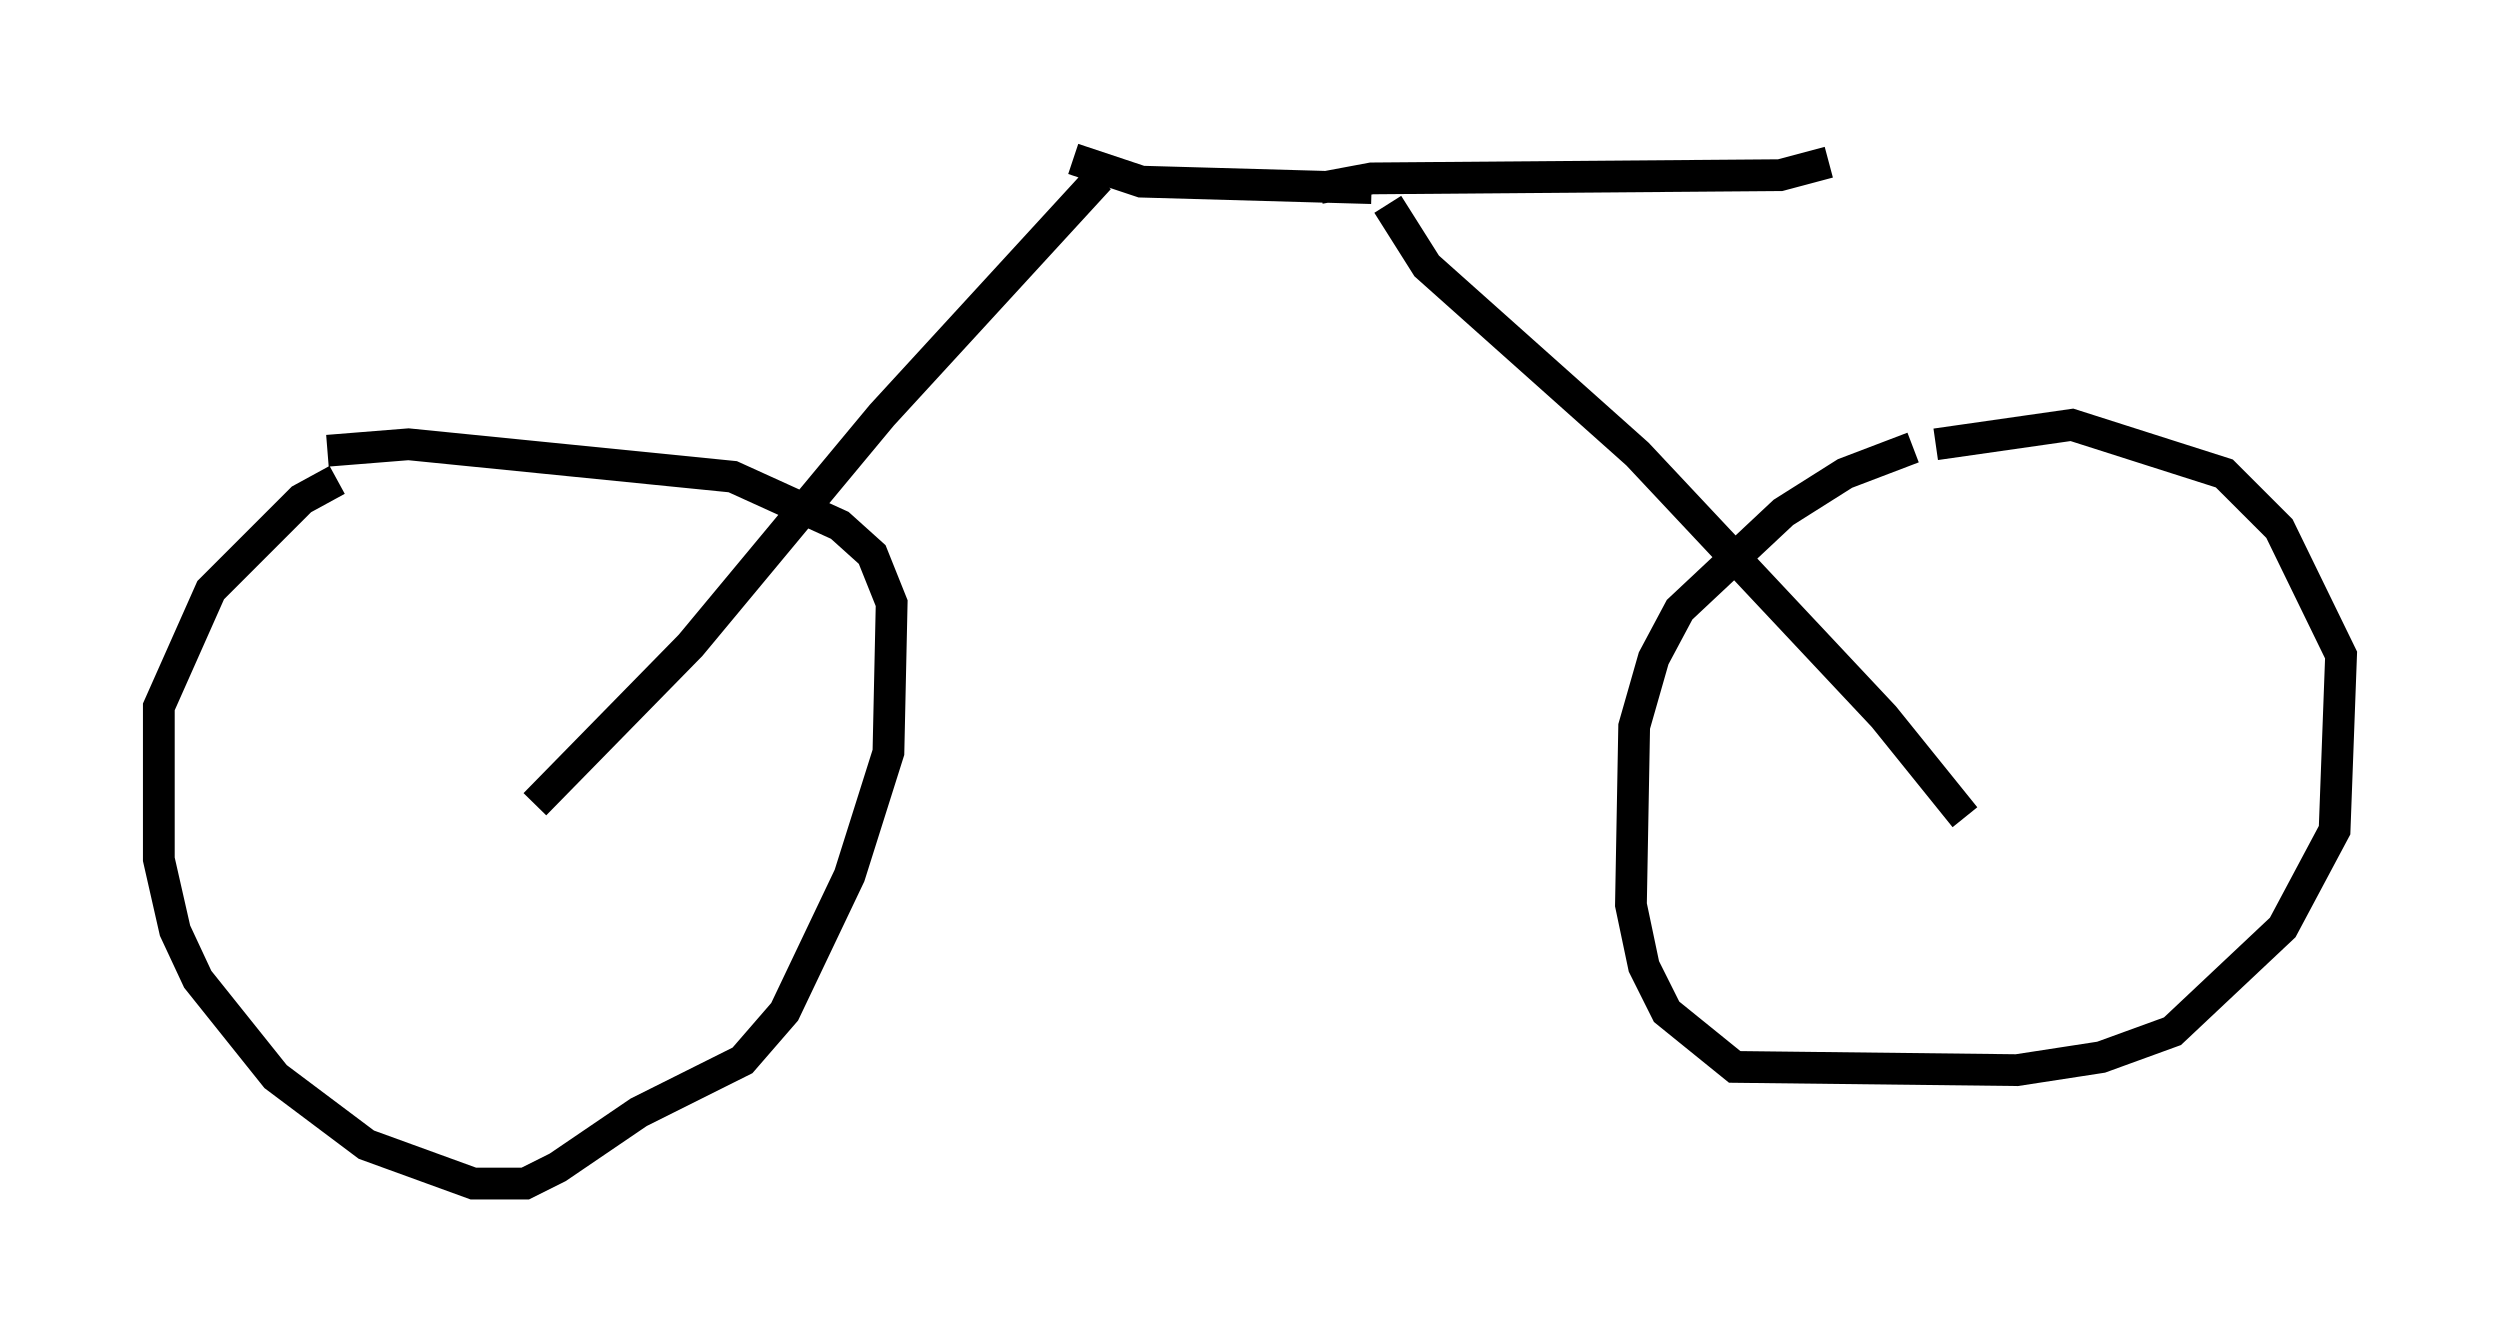 <?xml version="1.0" encoding="utf-8" ?>
<svg baseProfile="full" height="42.259" version="1.1" width="78.703" xmlns="http://www.w3.org/2000/svg" xmlns:ev="http://www.w3.org/2001/xml-events" xmlns:xlink="http://www.w3.org/1999/xlink"><defs /><rect fill="white" height="42.259" width="78.703" x="0" y="0" /><path d="M13.881, 14.188 m-3.267, 0.919 l-1.123, 0.613 -2.858, 2.858 l-1.633, 3.675 0.0, 4.798 l0.51, 2.246 0.715, 1.531 l2.45, 3.063 2.858, 2.144 l3.369, 1.225 1.633, 0.0 l1.021, -0.51 2.552, -1.735 l3.267, -1.633 1.327, -1.531 l2.042, -4.288 1.225, -3.879 l0.102, -4.696 -0.613, -1.531 l-1.021, -0.919 -3.369, -1.531 l-10.208, -1.021 -2.552, 0.204 m49.919, -0.102 l-2.144, 0.817 -1.94, 1.225 l-3.267, 3.063 -0.817, 1.531 l-0.613, 2.144 -0.102, 5.615 l0.408, 1.94 0.715, 1.429 l2.144, 1.735 8.881, 0.102 l2.654, -0.408 2.246, -0.817 l3.471, -3.267 1.633, -3.063 l0.204, -5.513 -1.94, -3.981 l-1.735, -1.735 -4.798, -1.531 l-4.288, 0.613 m-44.1, 11.331 l4.9, -5.002 6.023, -7.248 l6.84, -7.452 m27.257, 20.111 l-2.552, -3.165 -7.758, -8.269 l-6.635, -5.921 -1.225, -1.94 m-9.902, -1.429 l2.144, 0.715 7.248, 0.204 m-1.633, 0.0 l1.633, -0.306 12.863, -0.102 l1.531, -0.408 " fill="none" stroke="black" stroke-width="1" /></svg>